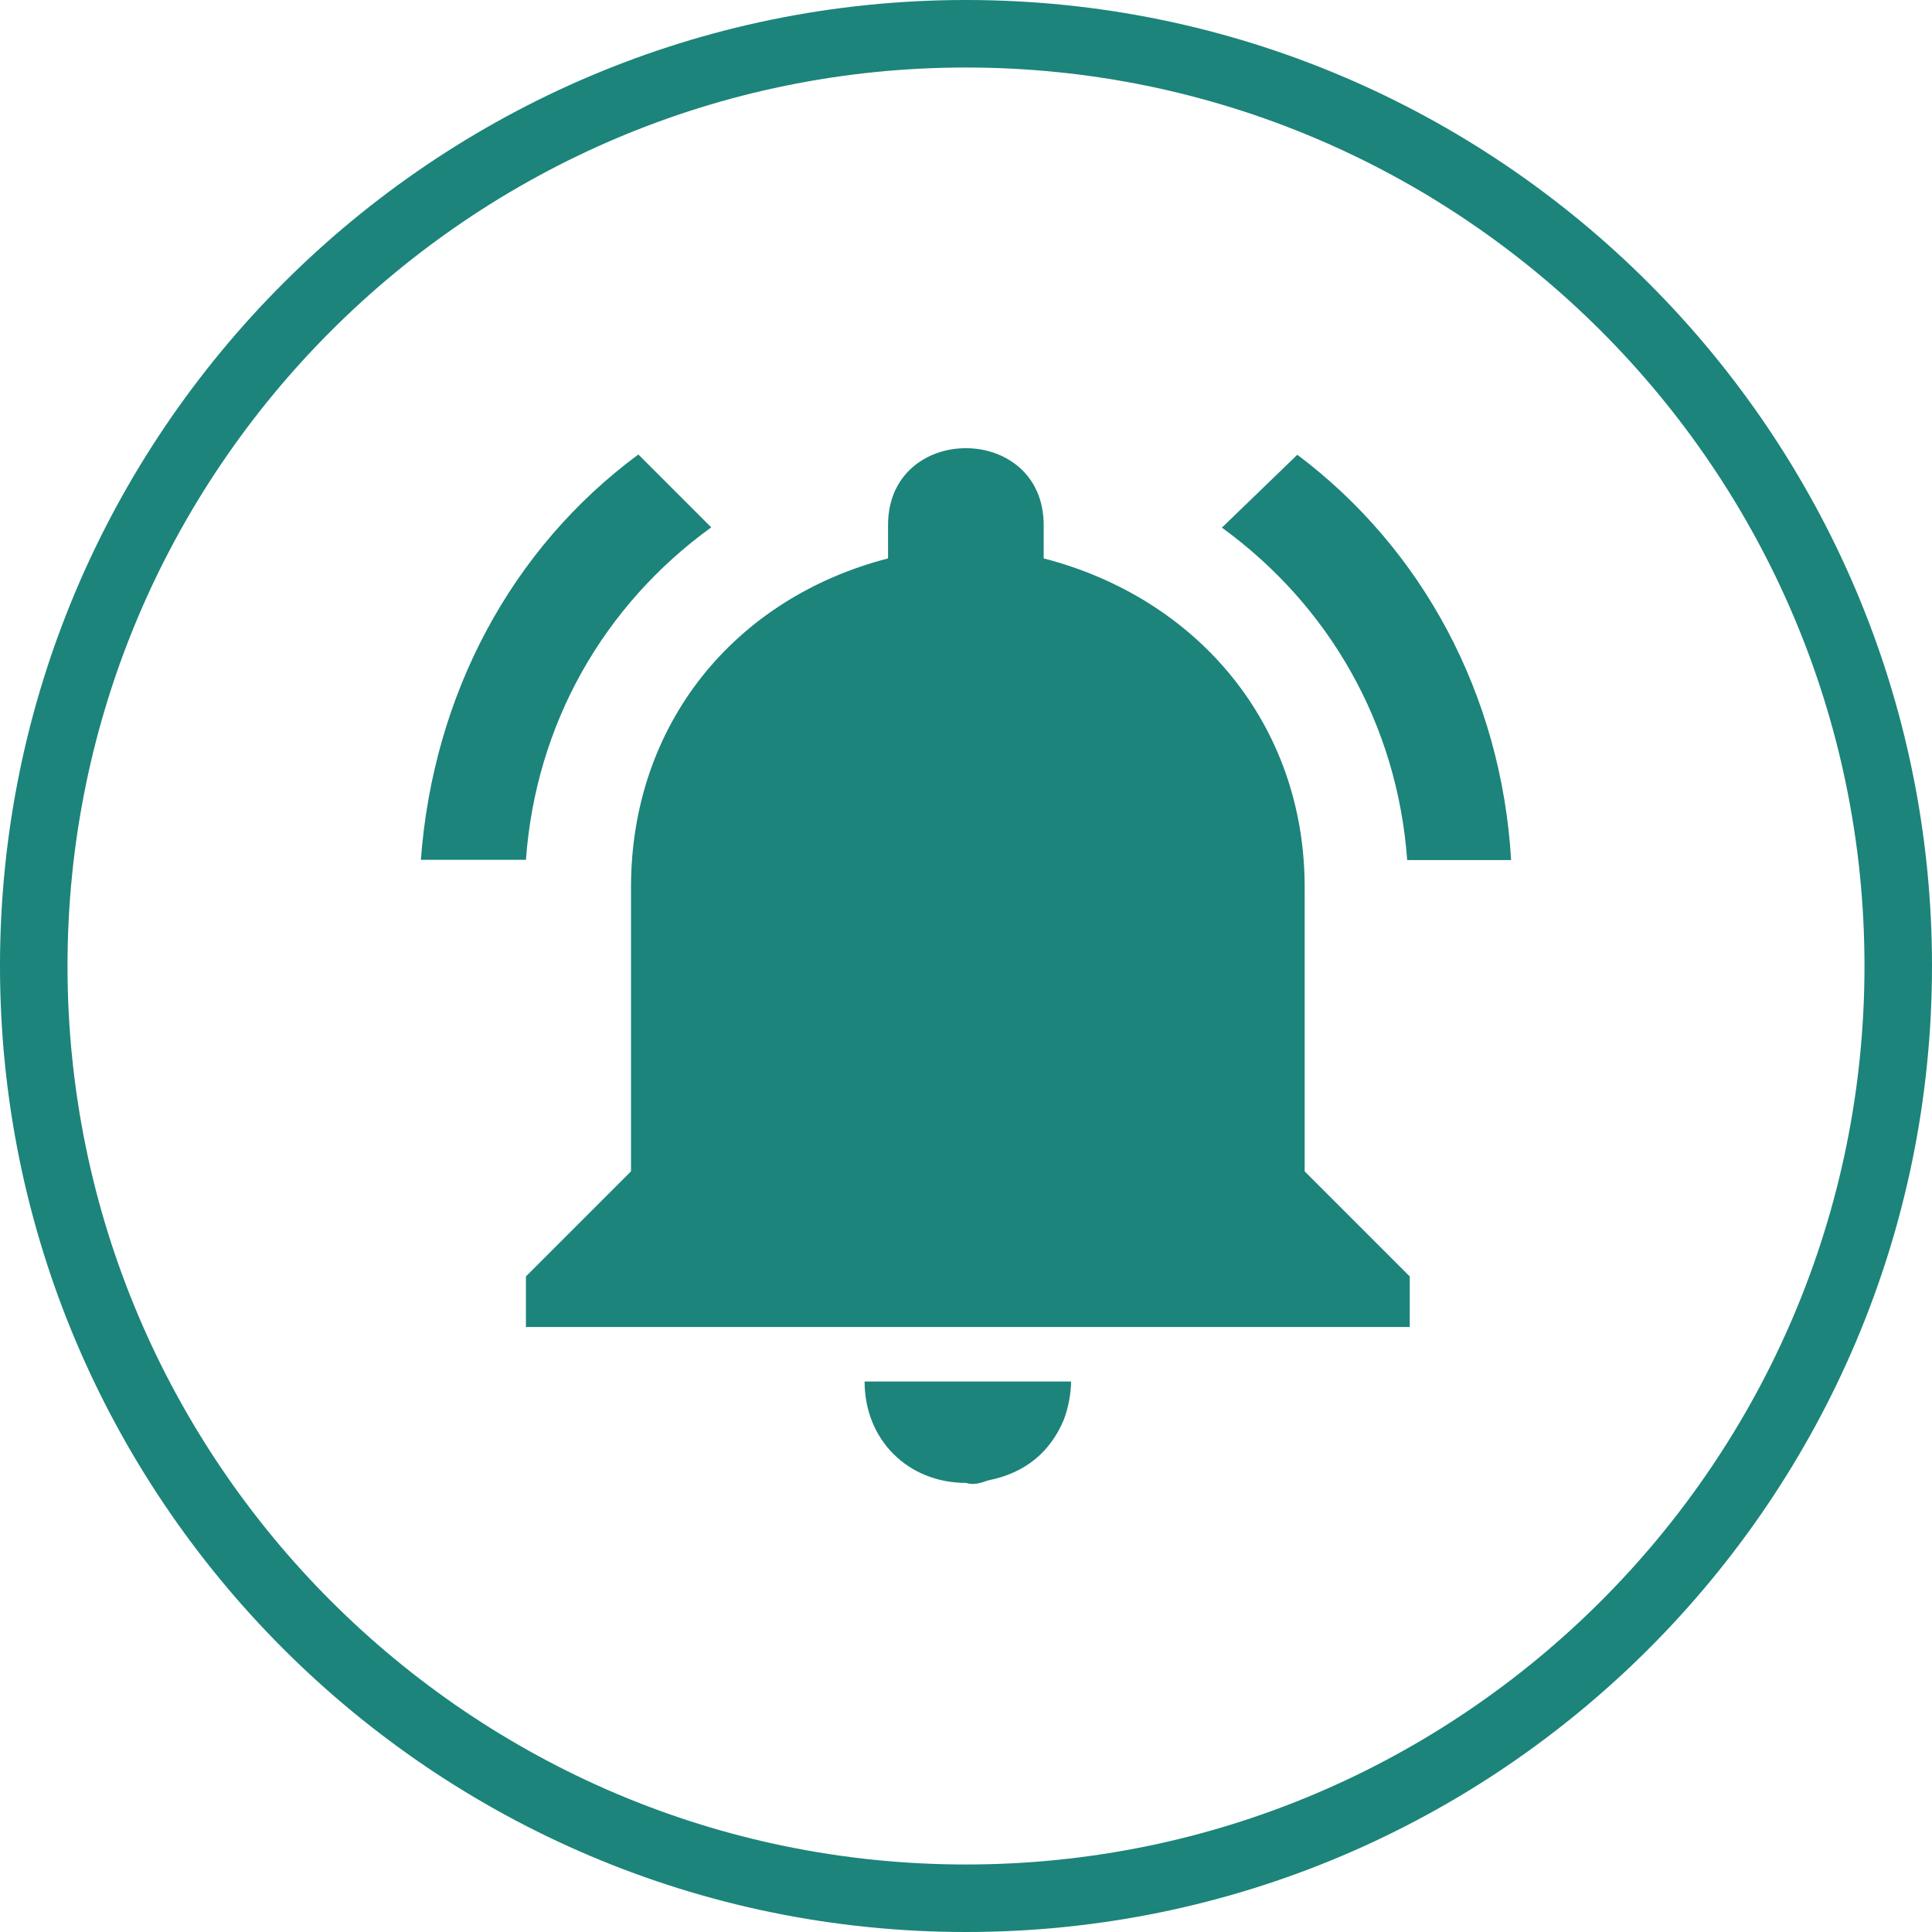 <svg xmlns="http://www.w3.org/2000/svg" viewBox="0 0 68.4 68.4" overflow="visible"><style>.st0{fill:#1c847a}</style><path class="st0" d="M22.6 16.09l2.58 2.58c-3.81 2.76-6.21 6.96-6.56 11.77H14.9c.44-5.86 3.2-11.02 7.7-14.35zm30.9 14.36h-3.68c-.35-4.81-2.76-9.01-6.56-11.77l2.67-2.58c4.42 3.32 7.22 8.48 7.57 14.35zm-7.31.96v10.06l3.72 3.72v1.79H18.62v-1.79l3.72-3.72V31.41c0-5.78 3.68-10.24 9.1-11.64v-1.18c0-3.63 5.51-3.63 5.51 0v1.18c5.43 1.4 9.24 5.86 9.24 11.64zM34.2 52.5c-2.06 0-3.59-1.53-3.59-3.59h7.31c0 .39-.09.92-.26 1.36-.48 1.14-1.36 1.88-2.67 2.14-.26.09-.53.18-.79.09z"/><path class="st0" d="M34.2 68.4C15.34 68.4 0 53.06 0 34.2 0 15.34 15.34 0 34.2 0s34.2 15.34 34.2 34.2c0 18.86-15.34 34.2-34.2 34.2zm0-66.01C16.66 2.39 2.39 16.66 2.39 34.2S16.66 66.01 34.2 66.01 66.01 51.74 66.01 34.2 51.74 2.39 34.2 2.39z"/></svg>
